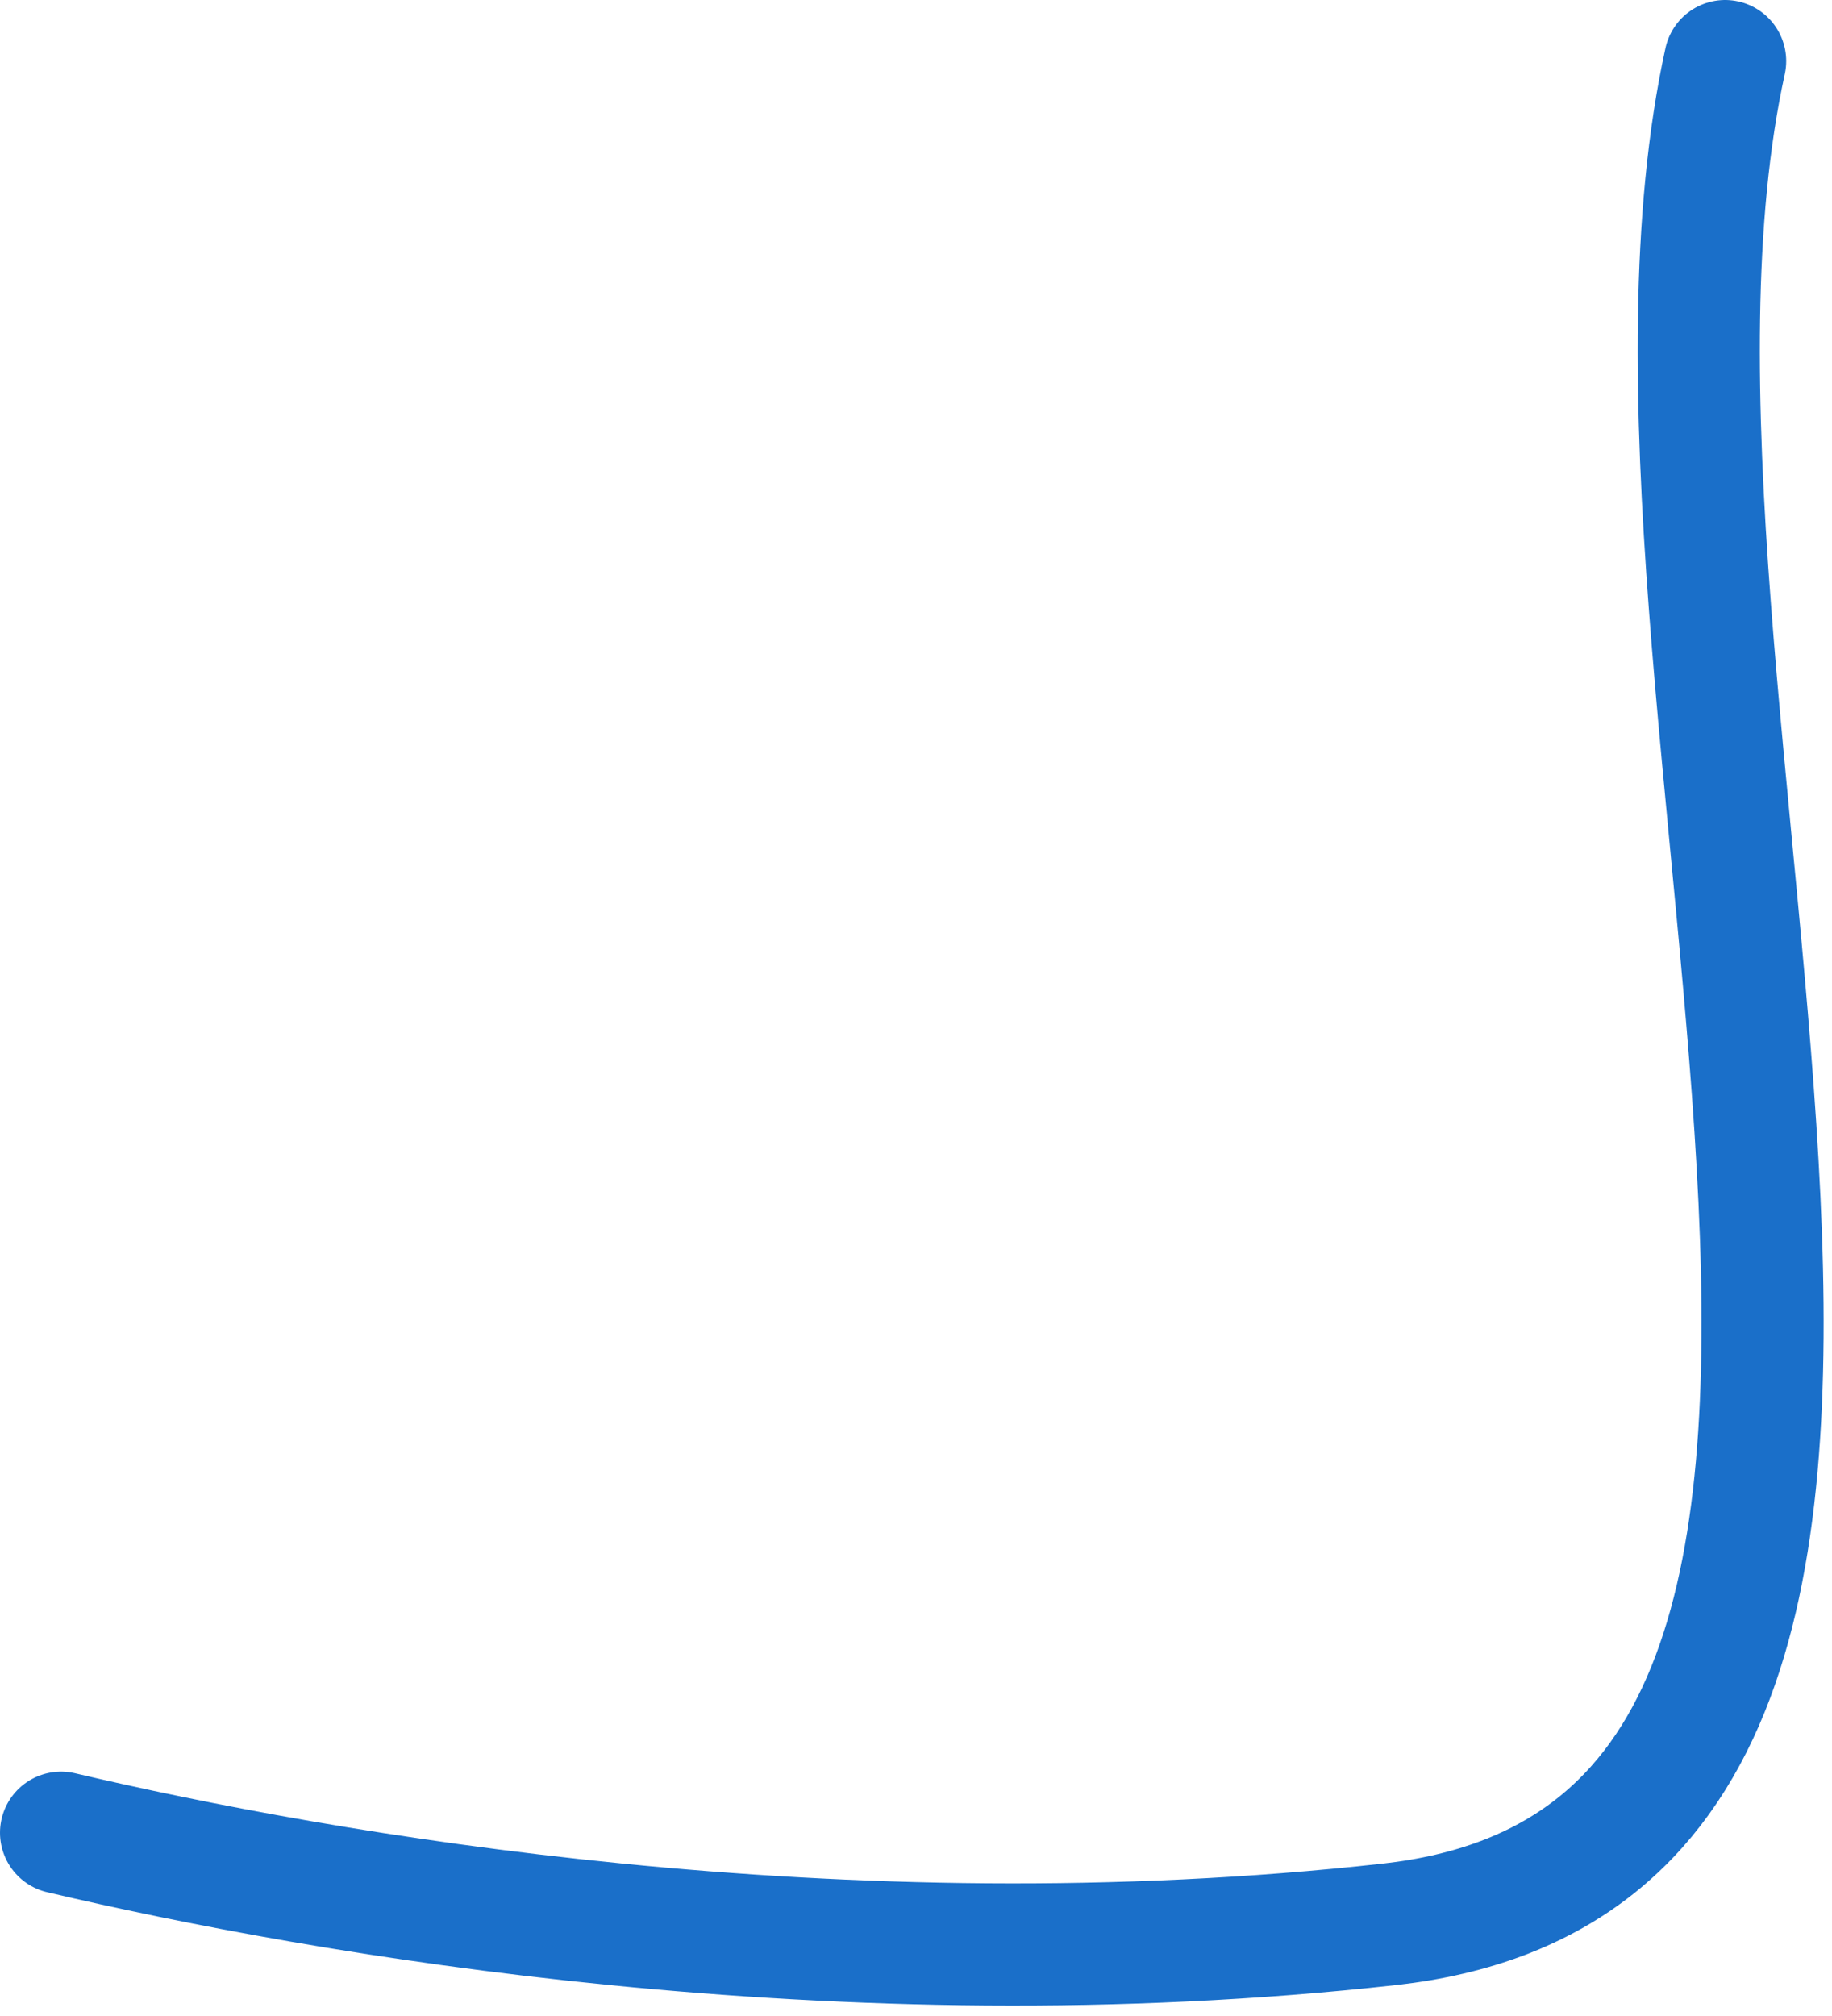 <svg width="60" height="66" viewBox="0 0 60 66" fill="none" xmlns="http://www.w3.org/2000/svg">
<path d="M2 60C10.5 62 27.5 65 45.5 63C67.663 60.538 52 22.5 56.5 2" stroke="#1A6FC9" stroke-width="4" stroke-linecap="round"/>
</svg>
